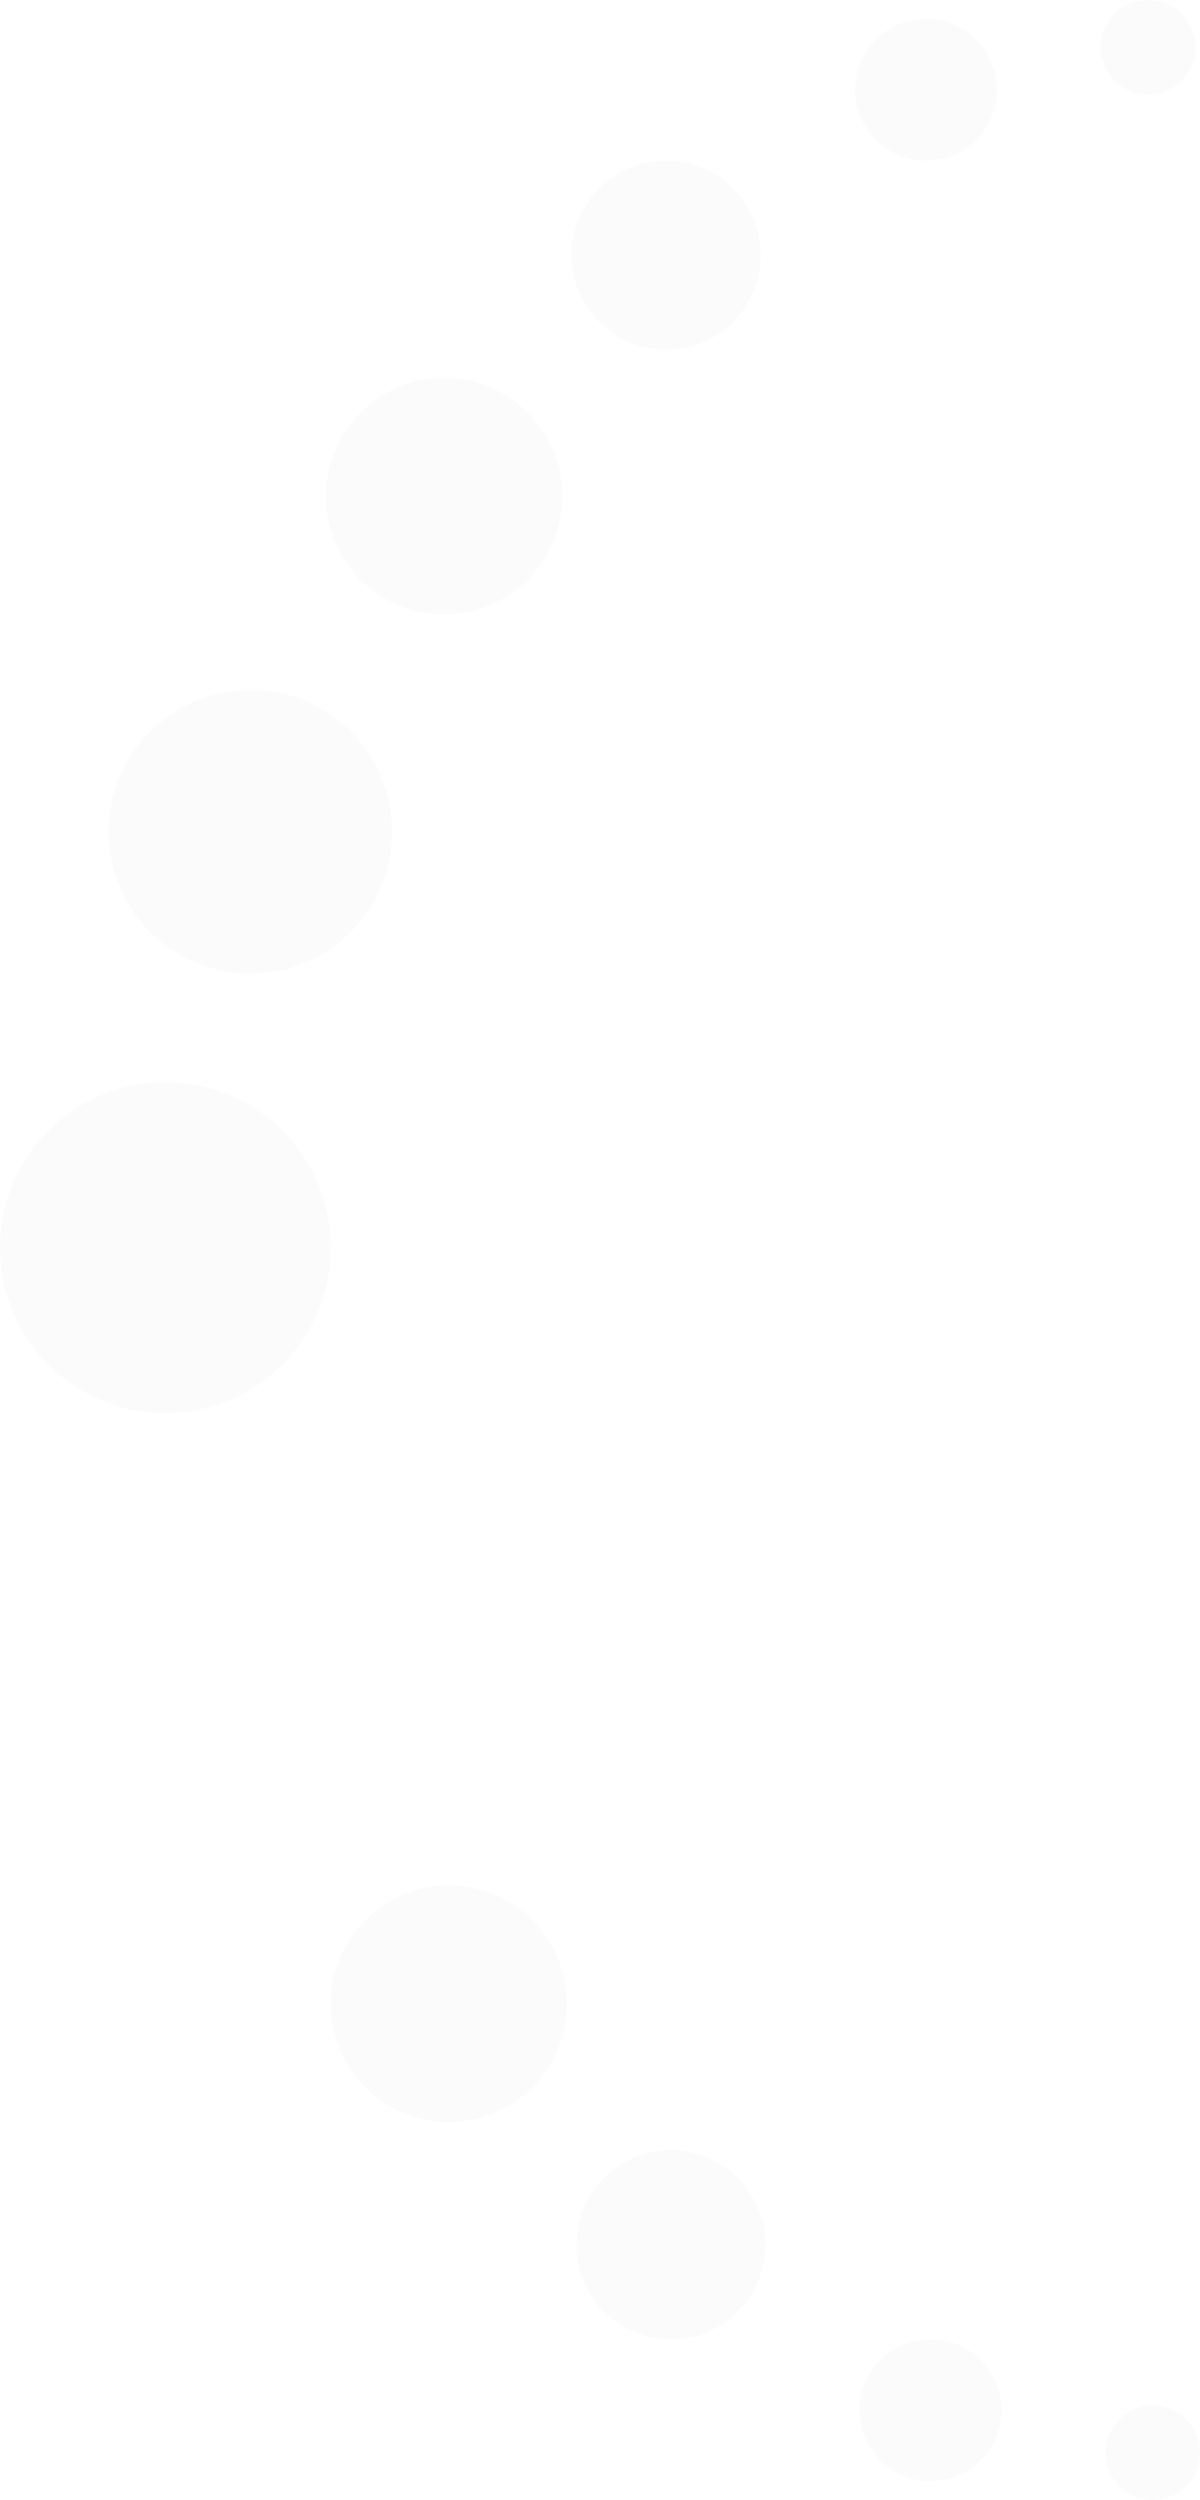<svg xmlns="http://www.w3.org/2000/svg" width="642.5" height="1338.185" viewBox="0 0 642.5 1338.185"><defs><style>.a{opacity:0.02;}.b{fill:#3a3a3a;}</style></defs><g class="a" transform="translate(681.52 4751.863) rotate(-180)"><ellipse class="b" cx="88.542" cy="88.542" rx="88.542" ry="88.542" transform="translate(504.435 3995.496)"/><ellipse class="b" cx="37.947" cy="37.947" rx="37.947" ry="37.947" transform="translate(145.254 3423.804)"/><ellipse class="b" cx="25.298" cy="25.298" rx="25.298" ry="25.298" transform="translate(39.02 3413.678)"/><ellipse class="b" cx="50.596" cy="50.596" rx="50.596" ry="50.596" transform="translate(271.744 3499.687)"/><ellipse class="b" cx="63.245" cy="63.245" rx="63.245" ry="63.245" transform="translate(377.978 3616.06)"/><ellipse class="b" cx="37.947" cy="37.947" rx="37.947" ry="37.947" transform="translate(147.775 4665.854)"/><ellipse class="b" cx="25.298" cy="25.298" rx="25.298" ry="25.298" transform="translate(41.536 4701.267)"/><ellipse class="b" cx="50.596" cy="50.596" rx="50.596" ry="50.596" transform="translate(274.265 4564.662)"/><ellipse class="b" cx="63.245" cy="63.245" rx="63.245" ry="63.245" transform="translate(380.505 4423.002)"/><ellipse class="b" cx="75.894" cy="75.894" rx="75.894" ry="75.894" transform="translate(471.568 4230.747)"/></g></svg>